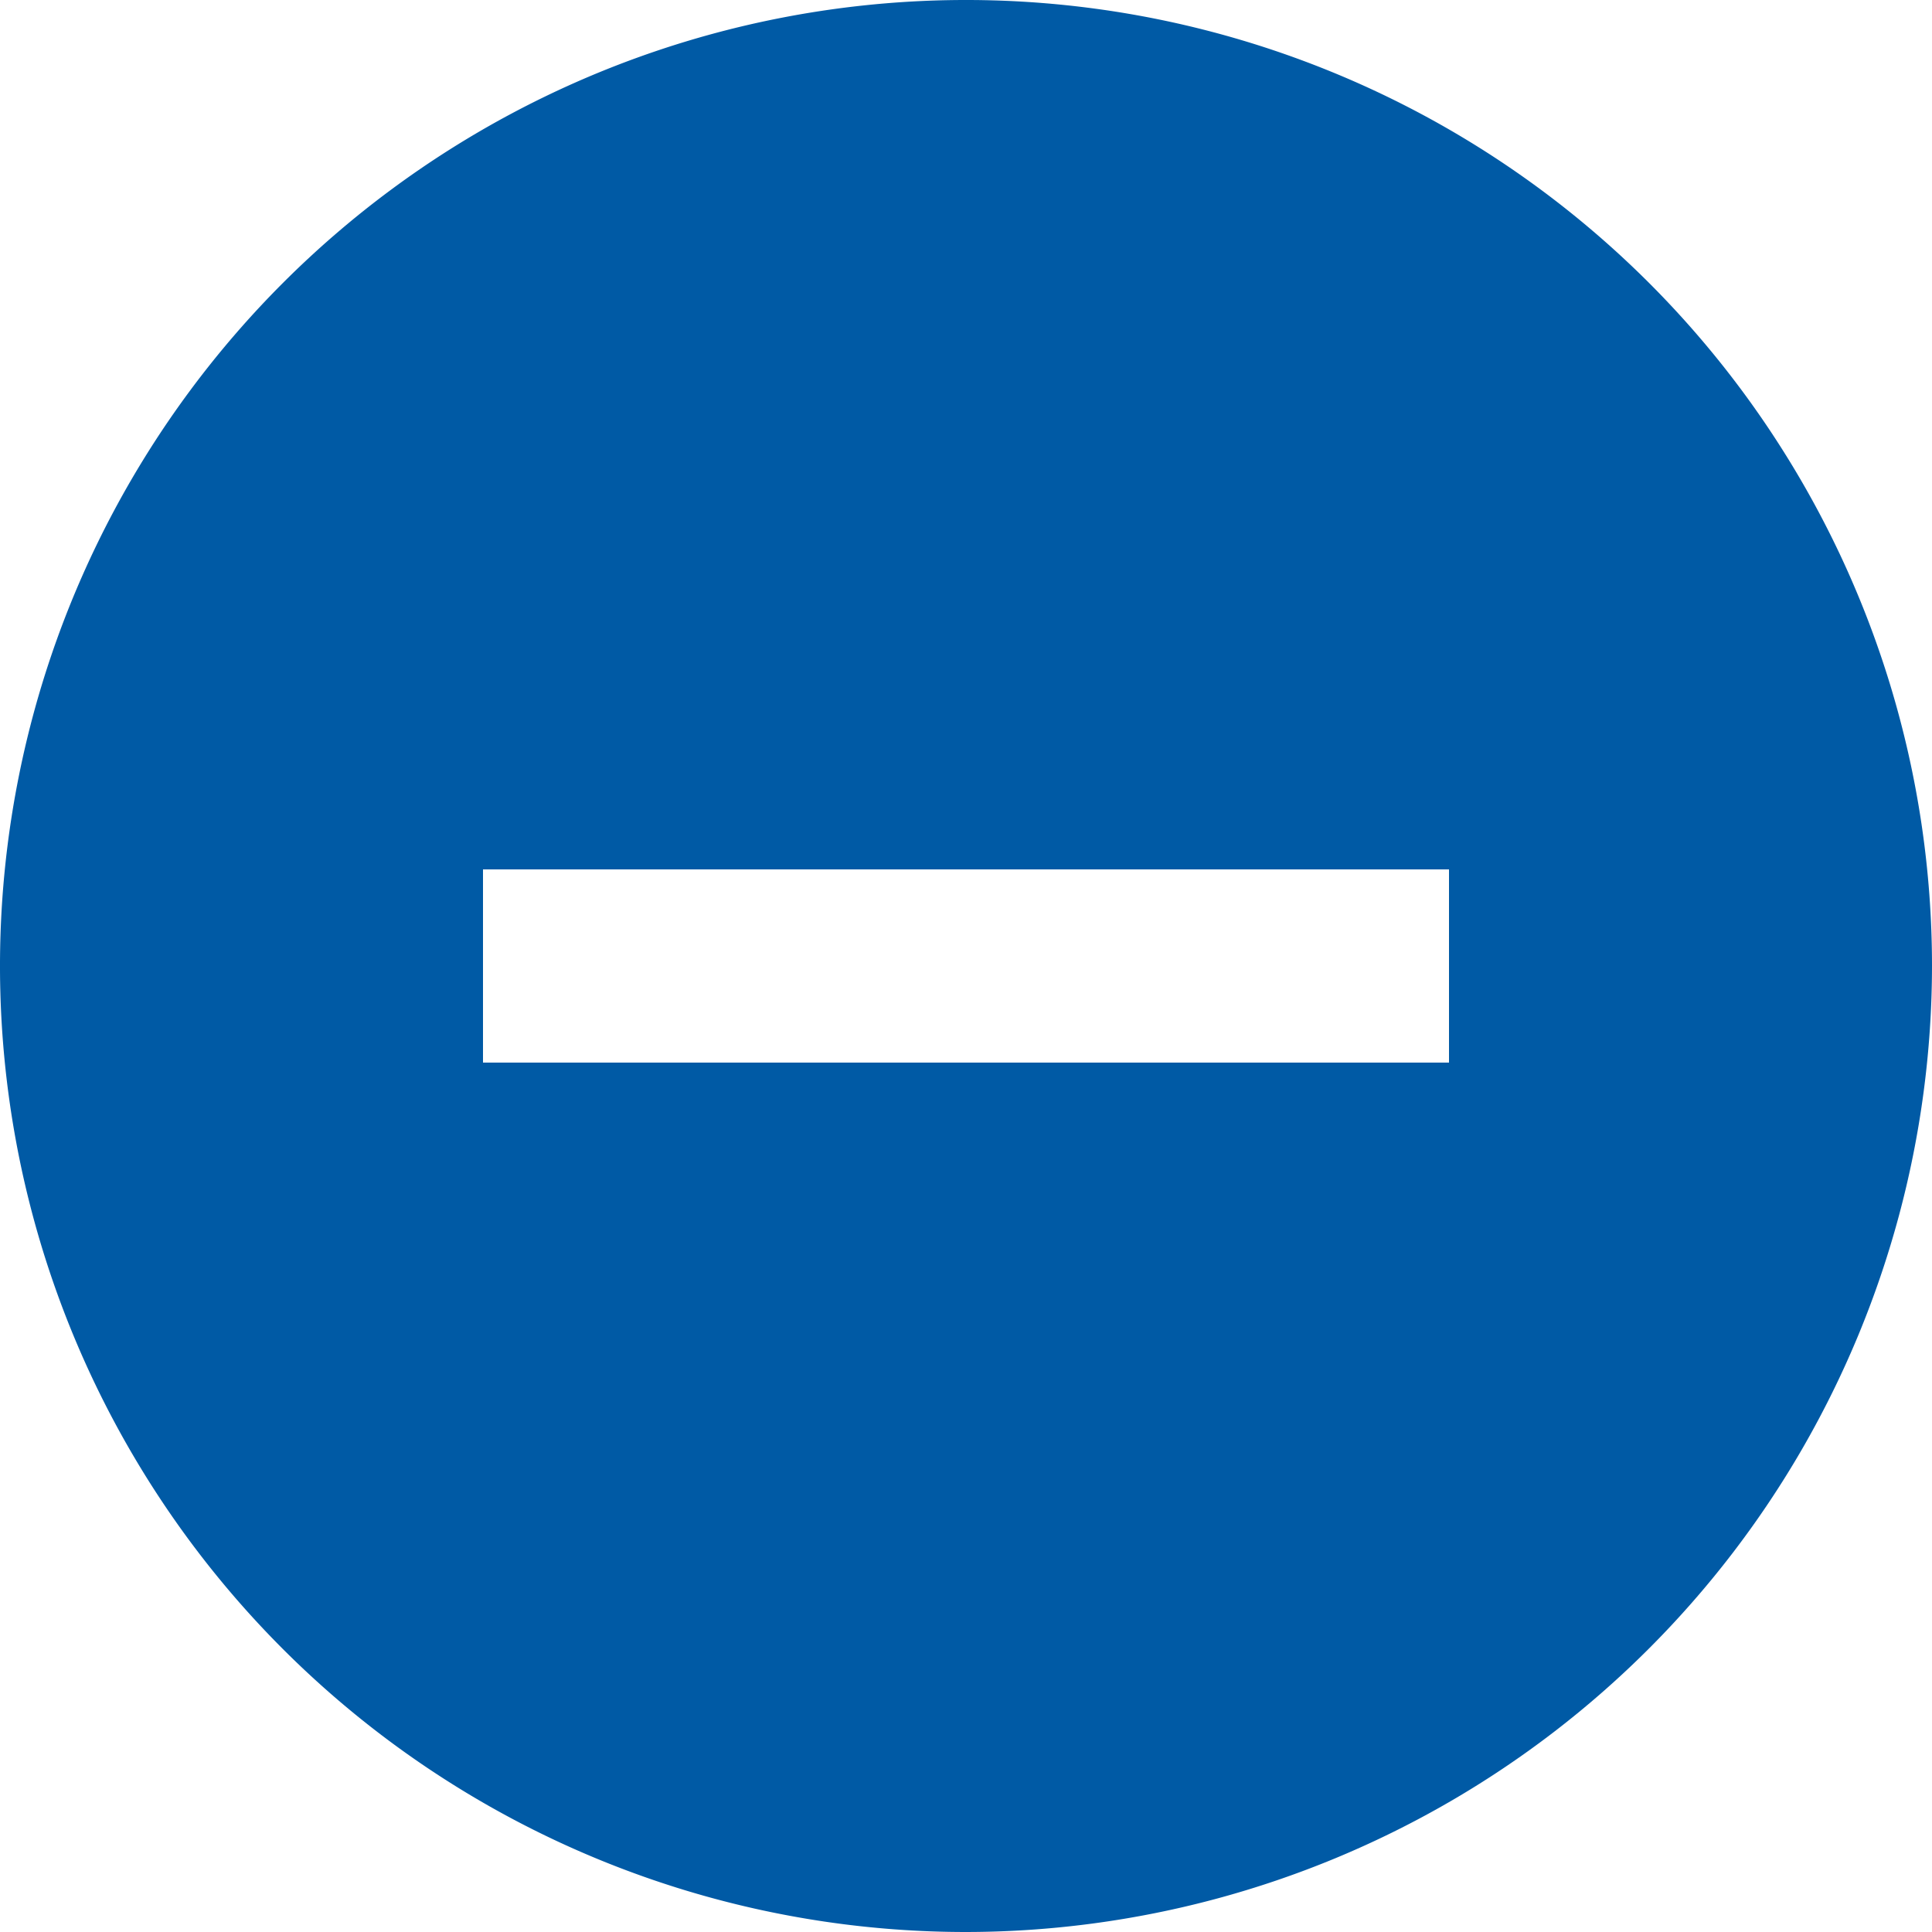 <svg id="Component_367_2" data-name="Component 367 – 2" xmlns="http://www.w3.org/2000/svg" width="20" height="20" viewBox="0 0 20 20">
  <path id="Subtraction_2" data-name="Subtraction 2" d="M10,20A10,10,0,1,1,20,10,10.011,10.011,0,0,1,10,20ZM5,9v2H15V9Z" fill="#005aa5"/>
</svg>
